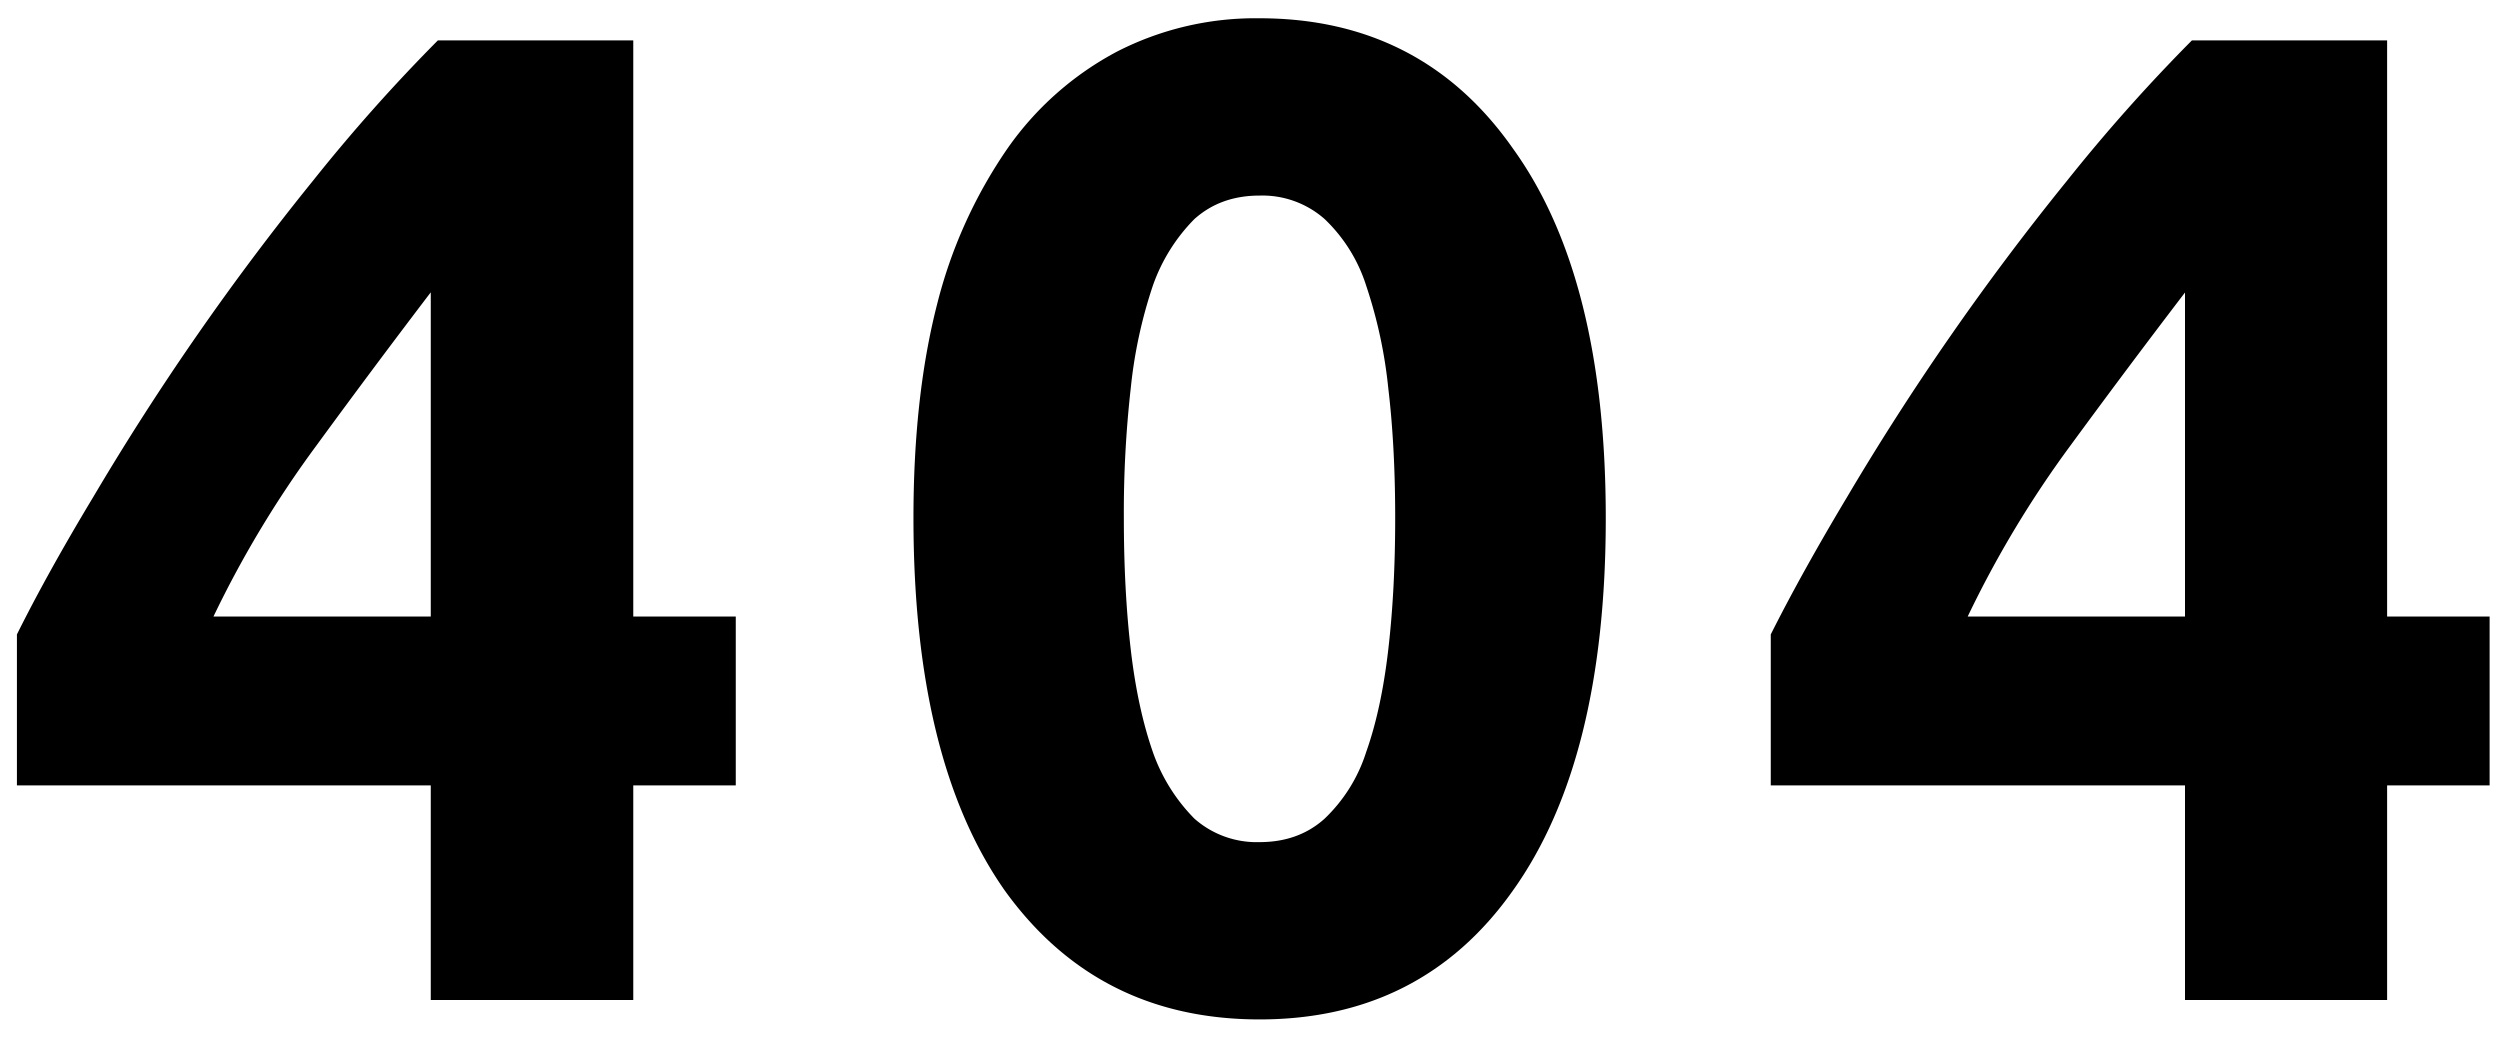 <svg xmlns="http://www.w3.org/2000/svg" fill="none" viewBox="0 0 130 54"><path fill="currentColor" d="M22.4 15.2a498.56 498.56 0 0 0-5.97 8 54.88 54.88 0 0 0-5.33 8.86h11.3V15.2ZM32.93 2.1v29.96h5.33v8.78h-5.33V52H22.4V40.84H.88v-7.85c1.05-2.11 2.37-4.49 3.96-7.13A136.95 136.95 0 0 1 16.29 9.38a90.01 90.01 0 0 1 6.48-7.28h10.15Zm50.57 24.84c0 8.4-1.61 14.86-4.83 19.37-3.16 4.47-7.56 6.7-13.17 6.7-5.62 0-10.03-2.23-13.25-6.7-3.17-4.51-4.75-10.97-4.75-19.37 0-4.17.4-7.87 1.22-11.08a24.93 24.93 0 0 1 3.67-8.14 16.2 16.2 0 0 1 5.7-5.04 15.79 15.79 0 0 1 7.4-1.73c5.62 0 10.02 2.26 13.18 6.77 3.22 4.46 4.83 10.87 4.83 19.22Zm-10.95 0c0-2.5-.12-4.75-.36-6.76a24.52 24.52 0 0 0-1.15-5.33 8.21 8.21 0 0 0-2.16-3.46 4.89 4.89 0 0 0-3.38-1.22c-1.35 0-2.47.4-3.39 1.22a9.28 9.28 0 0 0-2.16 3.46 24.52 24.52 0 0 0-1.15 5.33 57.64 57.64 0 0 0-.36 6.76c0 2.5.12 4.78.36 6.84.24 2.07.63 3.84 1.15 5.33a9.28 9.28 0 0 0 2.16 3.46 4.89 4.89 0 0 0 3.39 1.22c1.34 0 2.47-.4 3.38-1.22a8.21 8.21 0 0 0 2.16-3.46c.53-1.49.91-3.26 1.15-5.33.24-2.06.36-4.34.36-6.84Zm41.07-11.73a498.56 498.56 0 0 0-5.98 7.99 54.88 54.88 0 0 0-5.32 8.86h11.3V15.2Zm10.51-13.1v29.95h5.33v8.78h-5.33V52h-10.51V40.84H92.08v-7.85c1.06-2.11 2.38-4.49 3.96-7.13A136.9 136.9 0 0 1 107.5 9.38a90.01 90.01 0 0 1 6.48-7.28h10.15Z"/></svg>
